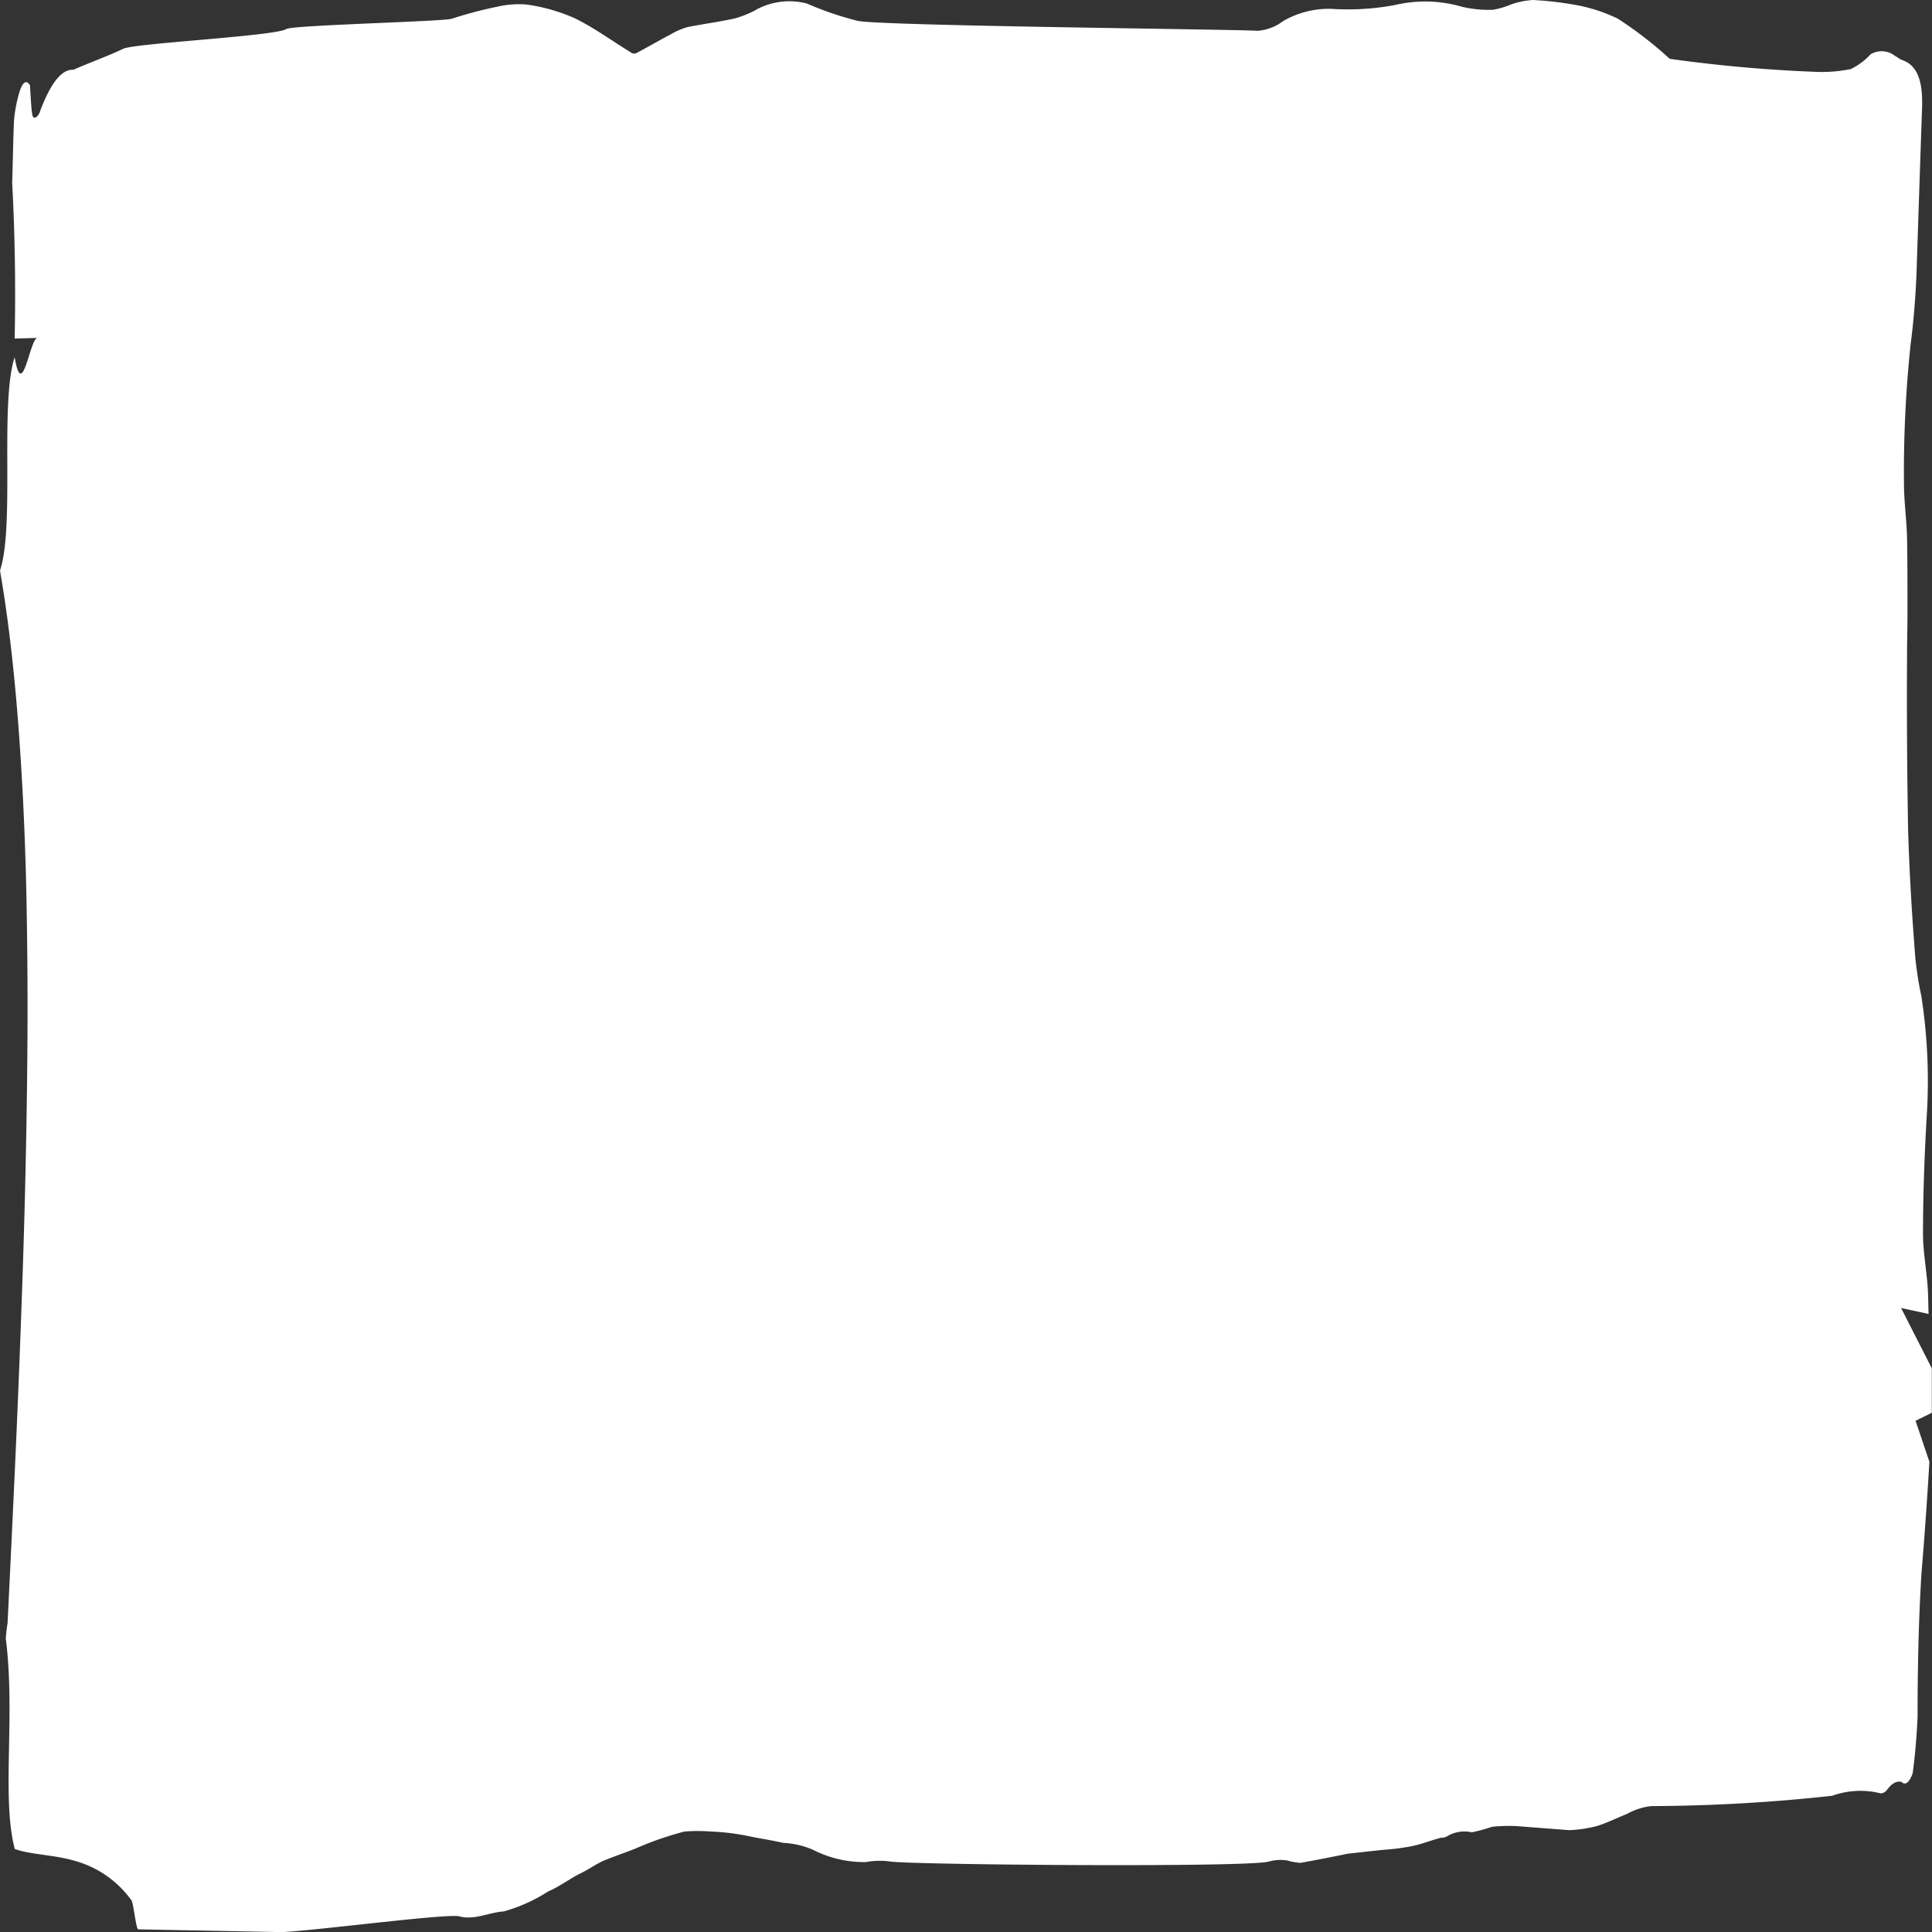 <svg xmlns="http://www.w3.org/2000/svg" width="32.687" height="32.687" viewBox="0 0 32.687 32.687">
  <rect x="0" y="0" width="32.687" height="32.687" fill="#333333" stroke="none"/>
  <defs>
    <style>
      .cls-1 {
        fill: #fff;
      }
    </style>
  </defs>
  <g id="Path_34" data-name="Path 34" transform="translate(0 0)">
    <path id="Path_35" data-name="Path 35" class="cls-1" d="M.1,27.736c.162,1.305-.077,2.683.15,3.546a.989.989,0,0,0,.107.033c.291.072.6.075.922.172a1.751,1.751,0,0,1,.938.655c.039.016.08.481.12.5l2.291.044c.182.051,2.968-.33,3.151-.262.25.065.5-.07.744-.085A2.779,2.779,0,0,0,9.276,32c.186-.079.369-.218.547-.306.13-.062.257-.153.383-.211.189-.077.376-.14.558-.213a5.416,5.416,0,0,1,.817-.283,2.908,2.908,0,0,1,.447,0,3.955,3.955,0,0,1,.662.083c.182.038.369.065.561.109a1.424,1.424,0,0,1,.508.119,1.9,1.9,0,0,0,.891.206,1.275,1.275,0,0,1,.4-.011c.283.057,6.132.107,6.424,0a.73.73,0,0,1,.305-.016.978.978,0,0,0,.225.04q.41-.074.8-.155c.225-.023.446-.052.659-.07a3.714,3.714,0,0,0,.437-.06c.162-.035.322-.1.482-.14a.207.207,0,0,0,.1-.024A.569.569,0,0,1,24.9,31a2.7,2.7,0,0,0,.347-.094,2.993,2.993,0,0,1,.408-.011l.891.069a2.177,2.177,0,0,0,.486-.074c.161-.051.332-.136.494-.2a1.066,1.066,0,0,1,.411-.133,28.981,28.981,0,0,0,3.062-.175,1.409,1.409,0,0,1,.823-.04.144.144,0,0,0,.1-.055c.082-.113.165-.16.249-.139.063.062.128.015.186-.137a.4.4,0,0,0,.008-.047c.036-.272.063-.584.078-.919,0-.827.018-1.651.066-2.429q.073-.869.128-1.784l.006-.1-.234-.694.275-.136c0-.056,0-.113,0-.168q0-.295,0-.583l-.52-1.021.465.1-.008-.313c-.009-.346-.085-.7-.086-1.03,0-.676.025-1.346.062-1.986a9.42,9.42,0,0,0-.091-2.053c-.039-.178-.074-.391-.1-.63-.055-.691-.1-1.416-.123-2.161-.018-.994-.024-1.994-.018-2.993,0-.244.008-.488.007-.731,0-.409,0-.819-.007-1.225-.006-.306-.052-.617-.052-.922a20.46,20.46,0,0,1,.112-2.359c.047-.354.081-.76.1-1.194.03-.923.061-1.858.094-2.815.016-.489-.1-.723-.344-.805C32.139,1,32.1.964,32.067.95A.366.366,0,0,0,31.65.917a1.134,1.134,0,0,1-.335.251,2.454,2.454,0,0,1-.609.047,24.4,24.4,0,0,1-2.457-.22,6.5,6.5,0,0,0-.881-.681A2.757,2.757,0,0,0,26.6.074,5.664,5.664,0,0,0,25.937,0a1.384,1.384,0,0,0-.366.073,1.437,1.437,0,0,1-.308.092,1.967,1.967,0,0,1-.527-.05,2.239,2.239,0,0,0-.568-.089,2.28,2.28,0,0,0-.573.06,4.3,4.3,0,0,1-1.065.064,1.543,1.543,0,0,0-.82.206.812.812,0,0,1-.433.165c-.4-.026-6.371-.083-6.766-.168A5.485,5.485,0,0,1,13.652.06a1.172,1.172,0,0,0-.89.122,1.761,1.761,0,0,1-.326.129c-.266.059-.535.094-.8.146a1.244,1.244,0,0,0-.3.131c-.194.1-.387.216-.581.316A.106.106,0,0,1,10.663.88c-.315-.193-.627-.421-.945-.574A3.034,3.034,0,0,0,8.911.077a1.6,1.6,0,0,0-.5.037,7,7,0,0,0-.758.2C7.58.364,4.908.424,4.841.493,4.646.611,2.283.731,2.086.825c-.28.133-.563.23-.844.356-.2-.015-.394.234-.574.729-.029.057-.059.084-.089.08S.546,1.936.535,1.863C.524,1.729.515,1.589.508,1.445.446,1.34.379,1.387.323,1.576a2.445,2.445,0,0,0-.085.452c-.012.194-.024.866-.032,1.063.046.851.061,1.751.042,2.637l.386-.011c-.129.005-.257,1.1-.386.326C-.006,6.815.253,8.9,0,9.652c.125.72.227,1.561.3,2.486s.121,1.886.144,2.885c.023,1.058.028,2.127.015,3.191-.013,1.1-.038,2.2-.074,3.281s-.078,2.139-.123,3.14S.171,26.585.128,27.462c-.013.08-.024.172-.031.274Z" transform="translate(0 0)"/>
  </g>
</svg>
